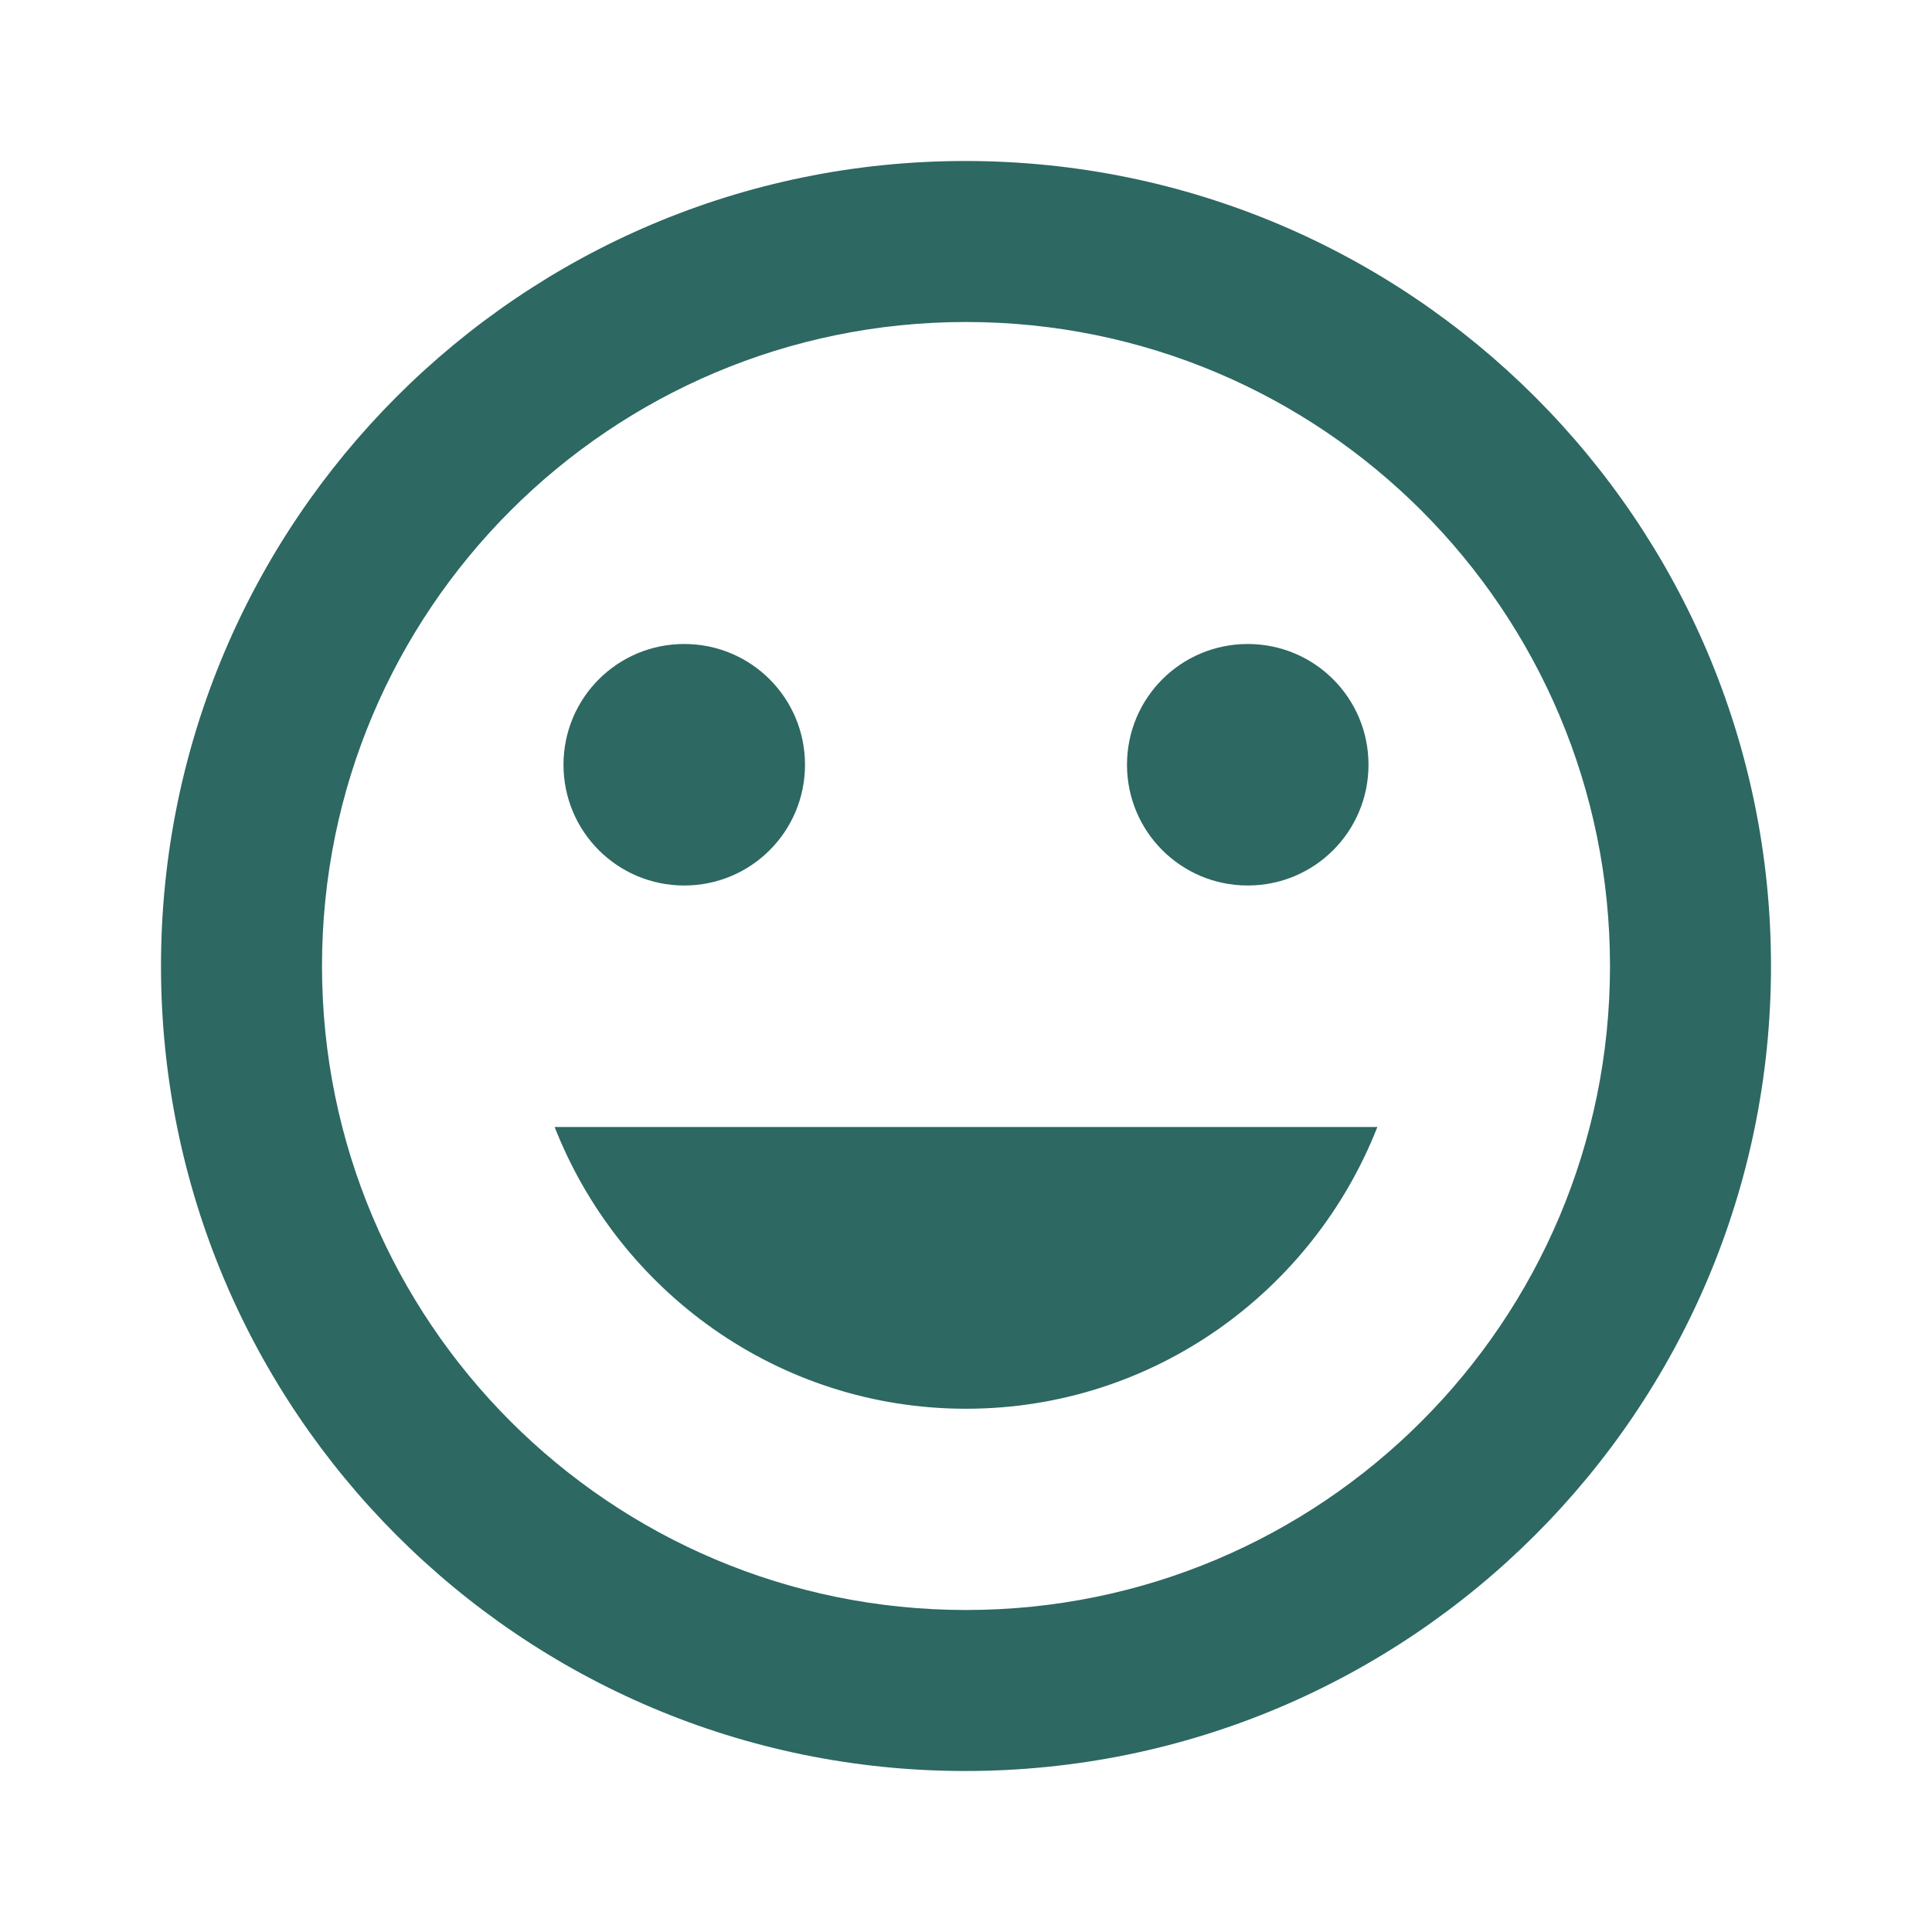 <svg width="24" height="24" xmlns="http://www.w3.org/2000/svg">

 <g>
  <title>background</title>
  <rect fill="none" id="canvas_background" height="26" width="26" y="-1" x="-1"/>
 </g>
 <g>
  <title>Layer 1</title>
  <path id="svg_1" fill="none" d="m0,0l24,0l0,24l-24,0l0,-24z"/>
  <path fill="#2D6862" id="svg_2" d="m11.99,2c-5.52,0 -9.99,4.48 -9.99,10s4.47,10 9.99,10c5.53,0 10.01,-4.48 10.01,-10s-4.48,-10 -10.01,-10zm0.01,18c-4.42,0 -8,-3.58 -8,-8s3.58,-8 8,-8s8,3.58 8,8s-3.58,8 -8,8zm3.5,-9c0.83,0 1.5,-0.67 1.5,-1.5s-0.67,-1.5 -1.5,-1.5s-1.5,0.67 -1.5,1.5s0.67,1.5 1.5,1.5zm-7,0c0.83,0 1.5,-0.67 1.5,-1.5s-0.67,-1.5 -1.5,-1.5s-1.5,0.67 -1.5,1.5s0.67,1.5 1.5,1.5zm3.5,6.5c2.33,0 4.31,-1.46 5.11,-3.5l-10.22,0c0.8,2.04 2.78,3.5 5.11,3.5z"/>
 </g>
</svg>